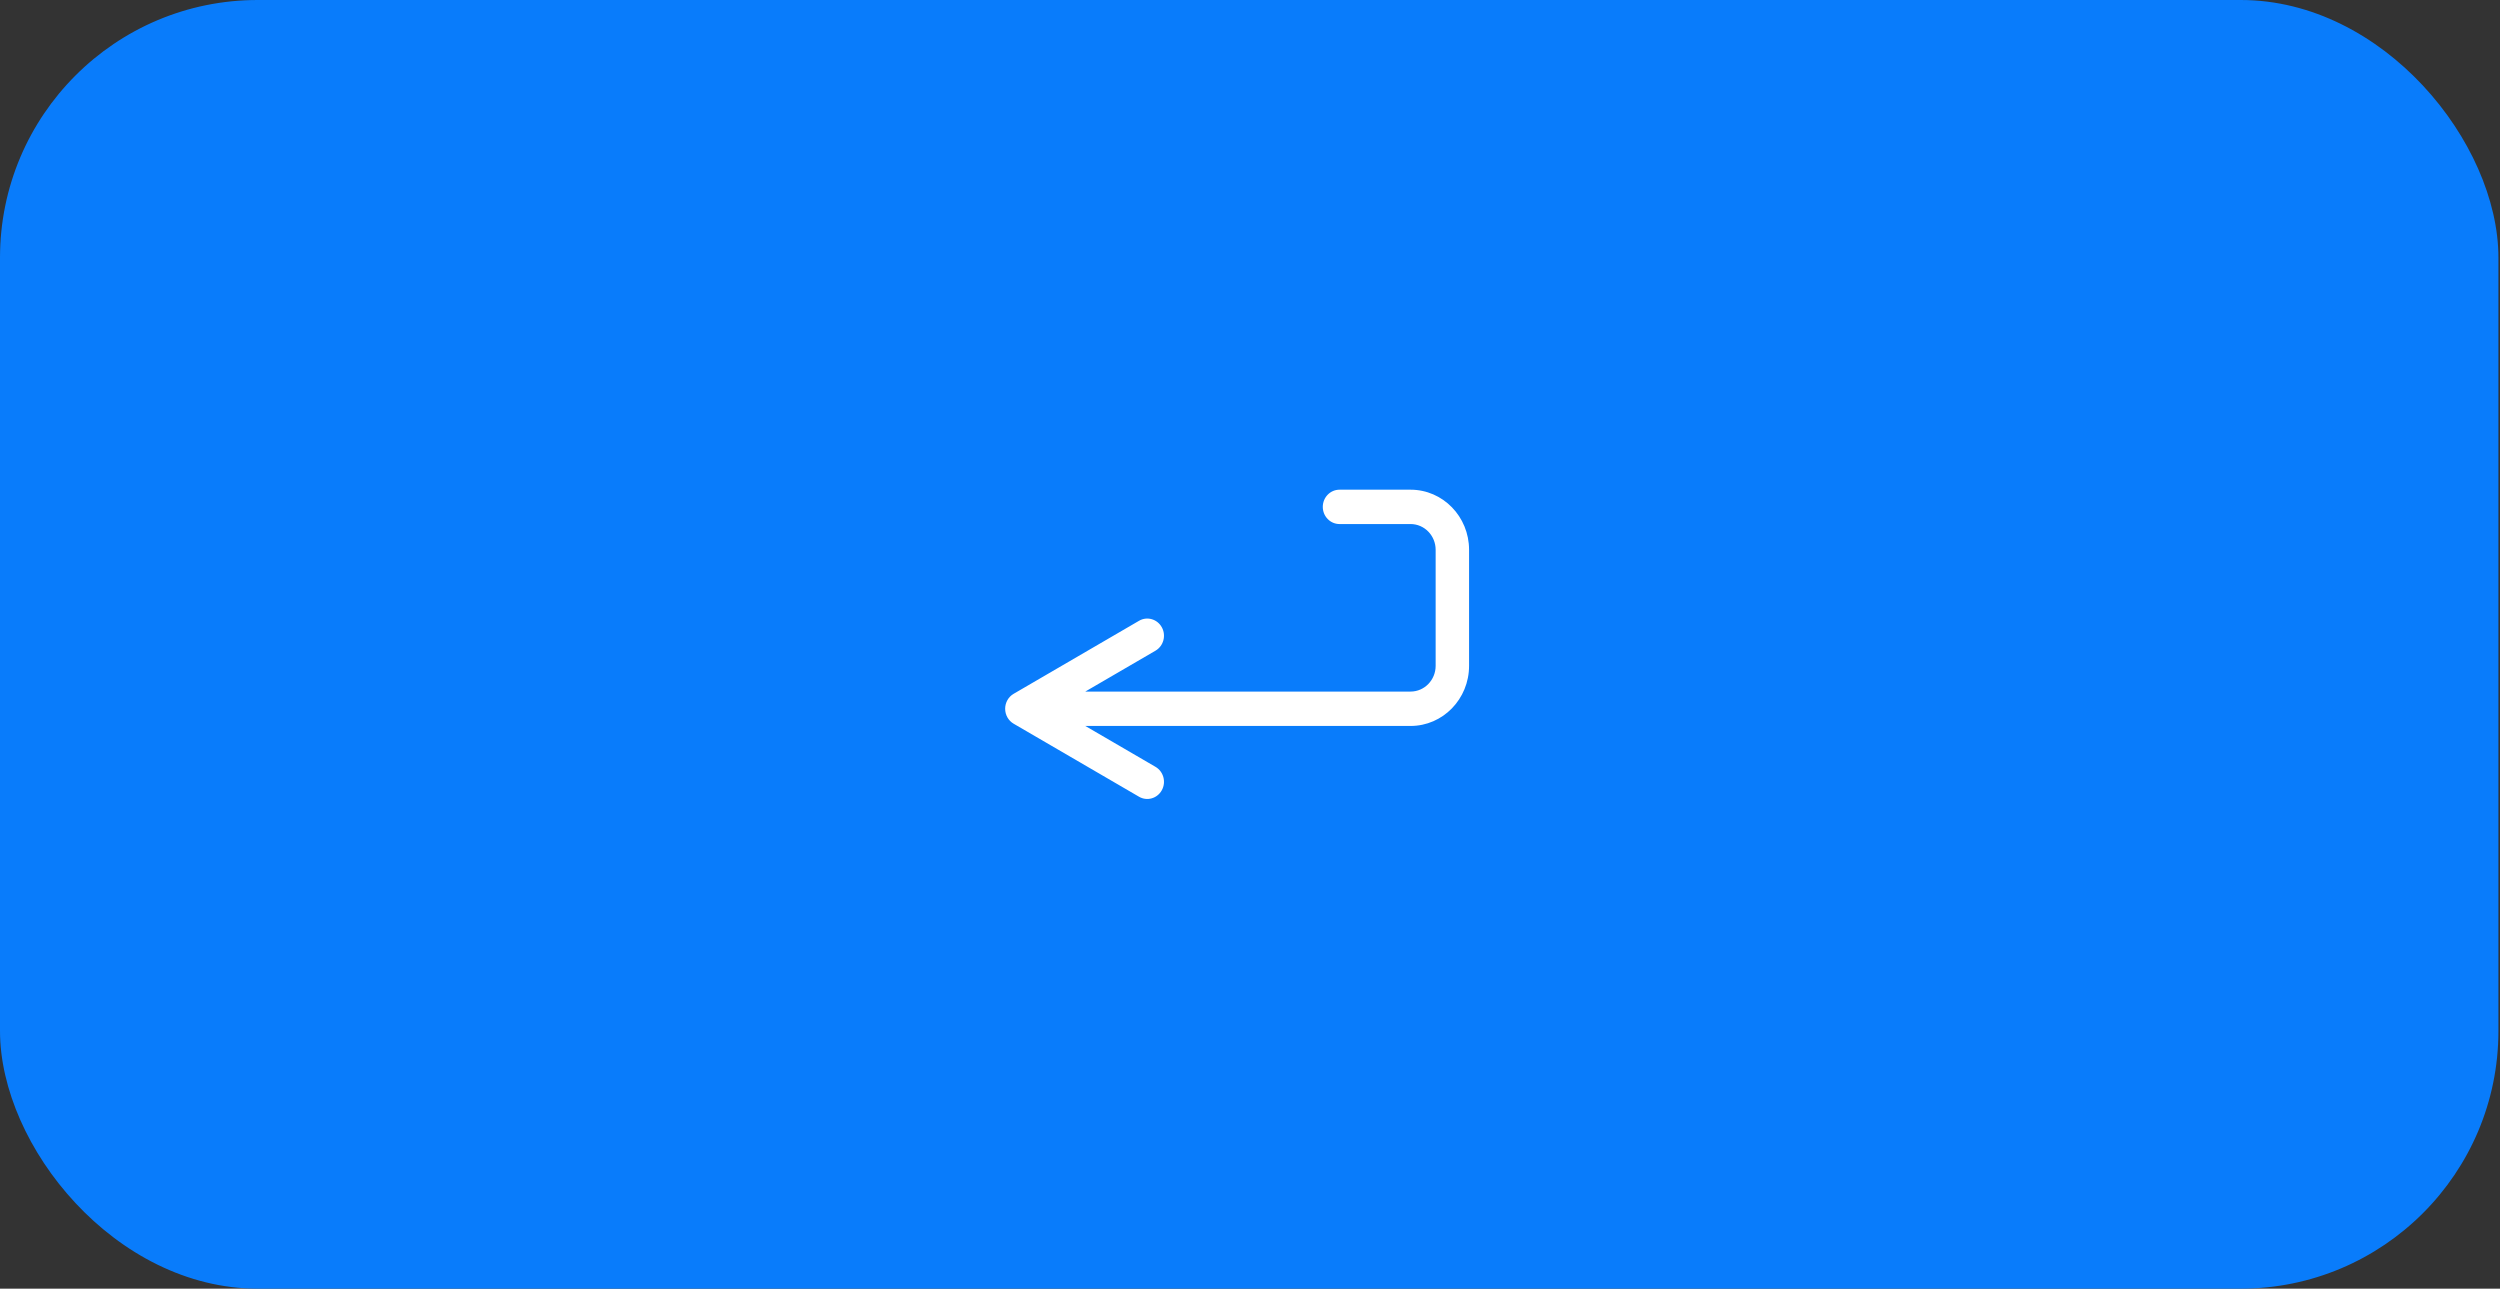 <svg width="97" height="50" viewBox="0 0 97 50" fill="none" xmlns="http://www.w3.org/2000/svg">
<rect x="0" y="0" width="97" height="50" fill="#333333" stroke="none"/>
<rect width="96.939" height="50" rx="10" fill="#097CFB"/>
<path fill-rule="evenodd" clip-rule="evenodd" d="M51.324 19.667C51.324 19.299 51.615 19 51.973 19H54.73C55.984 19 57 20.045 57 21.333V25.833C57 27.122 55.984 28.167 54.73 28.167H42.109L44.833 29.753C45.145 29.935 45.255 30.342 45.078 30.662C44.901 30.982 44.505 31.095 44.194 30.913L39.329 28.08C39.126 27.962 39 27.74 39 27.5C39 27.26 39.126 27.038 39.329 26.92L44.194 24.087C44.505 23.905 44.901 24.018 45.078 24.338C45.255 24.658 45.145 25.065 44.833 25.247L42.109 26.833H54.73C55.267 26.833 55.703 26.386 55.703 25.833V21.333C55.703 20.781 55.267 20.333 54.73 20.333H51.973C51.615 20.333 51.324 20.035 51.324 19.667Z" fill="white"/>
</svg>
